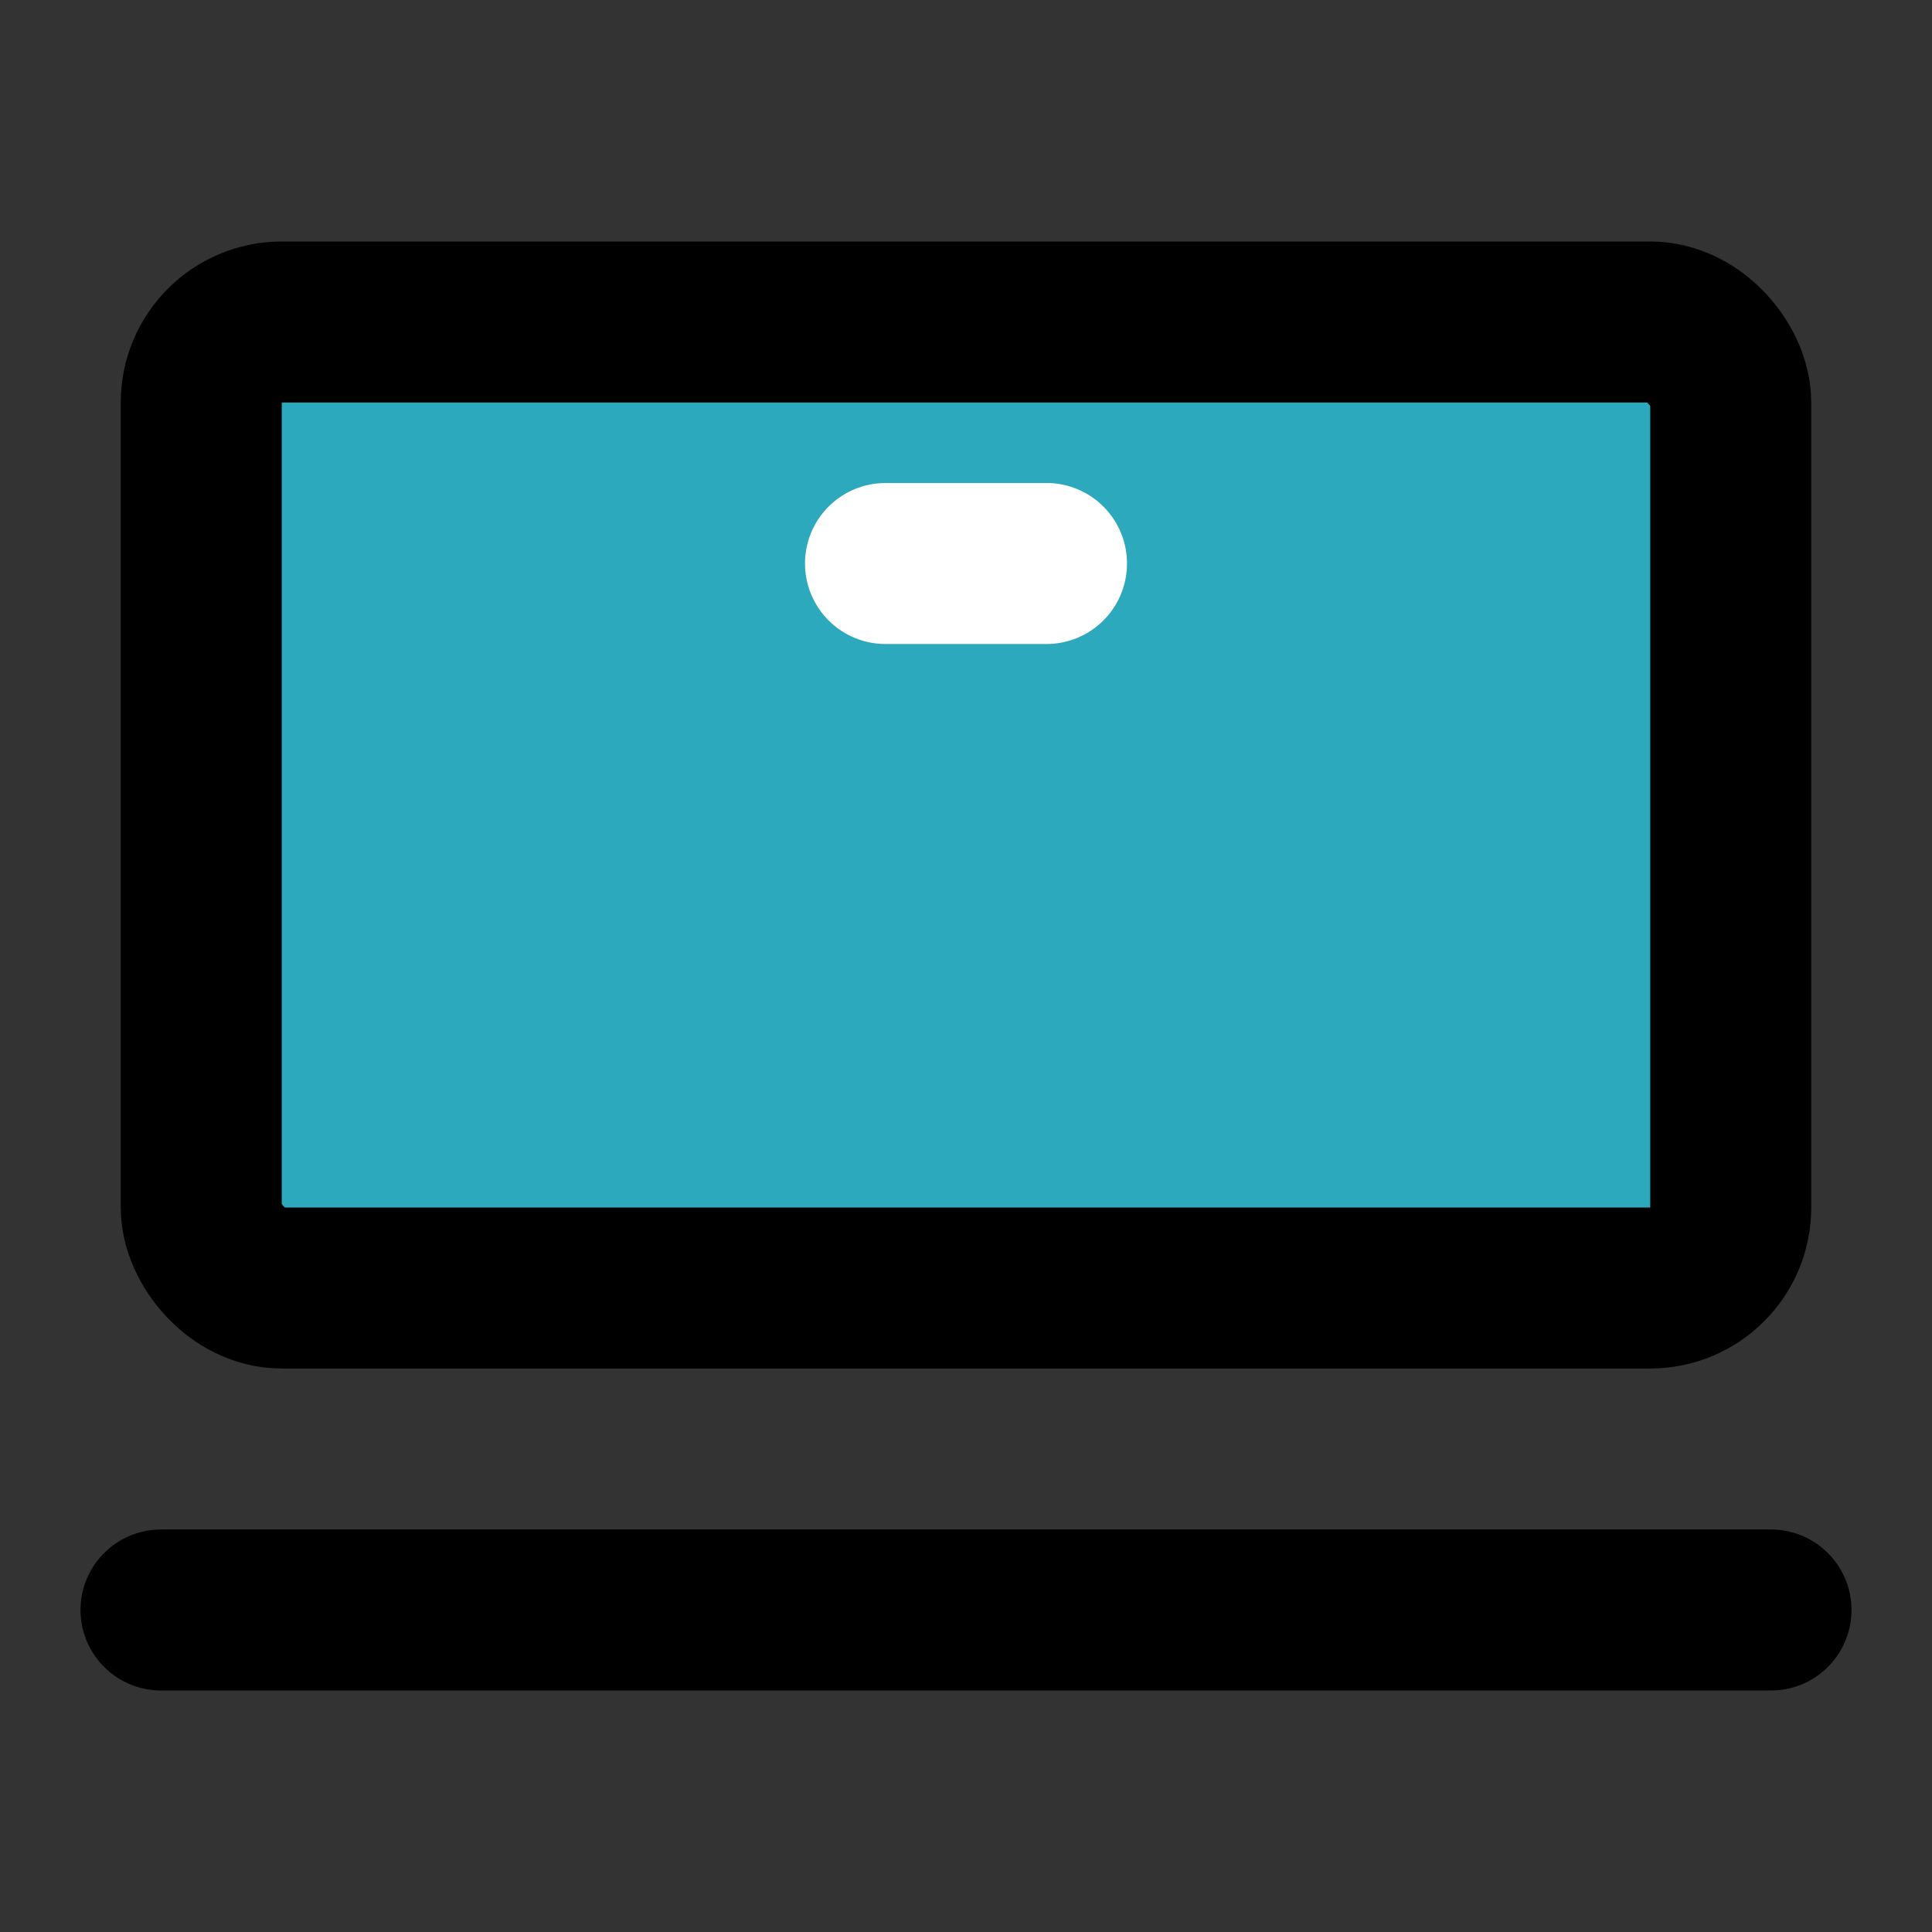 <?xml version="1.0" encoding="utf-8"?><!-- Uploaded to: SVG Repo, www.svgrepo.com, Generator: SVG Repo Mixer Tools -->
<svg width="800px" height="800px" viewBox="0 0 48 48" fill="none" xmlns="http://www.w3.org/2000/svg">
<rect x="0" y="0" width="48" height="48" fill="#333333" stroke="none"/>
<rect x="5" y="8" width="38" height="24" rx="2" fill="rgb(44, 169, 188)" stroke="#000000" stroke-width="4"/>
<path d="M4 40L44 40" stroke="#000000" stroke-width="4" stroke-linecap="round" stroke-linejoin="round"/>
<path d="M22 14L26 14" stroke="white" stroke-width="4" stroke-linecap="round" stroke-linejoin="round"/>
</svg>